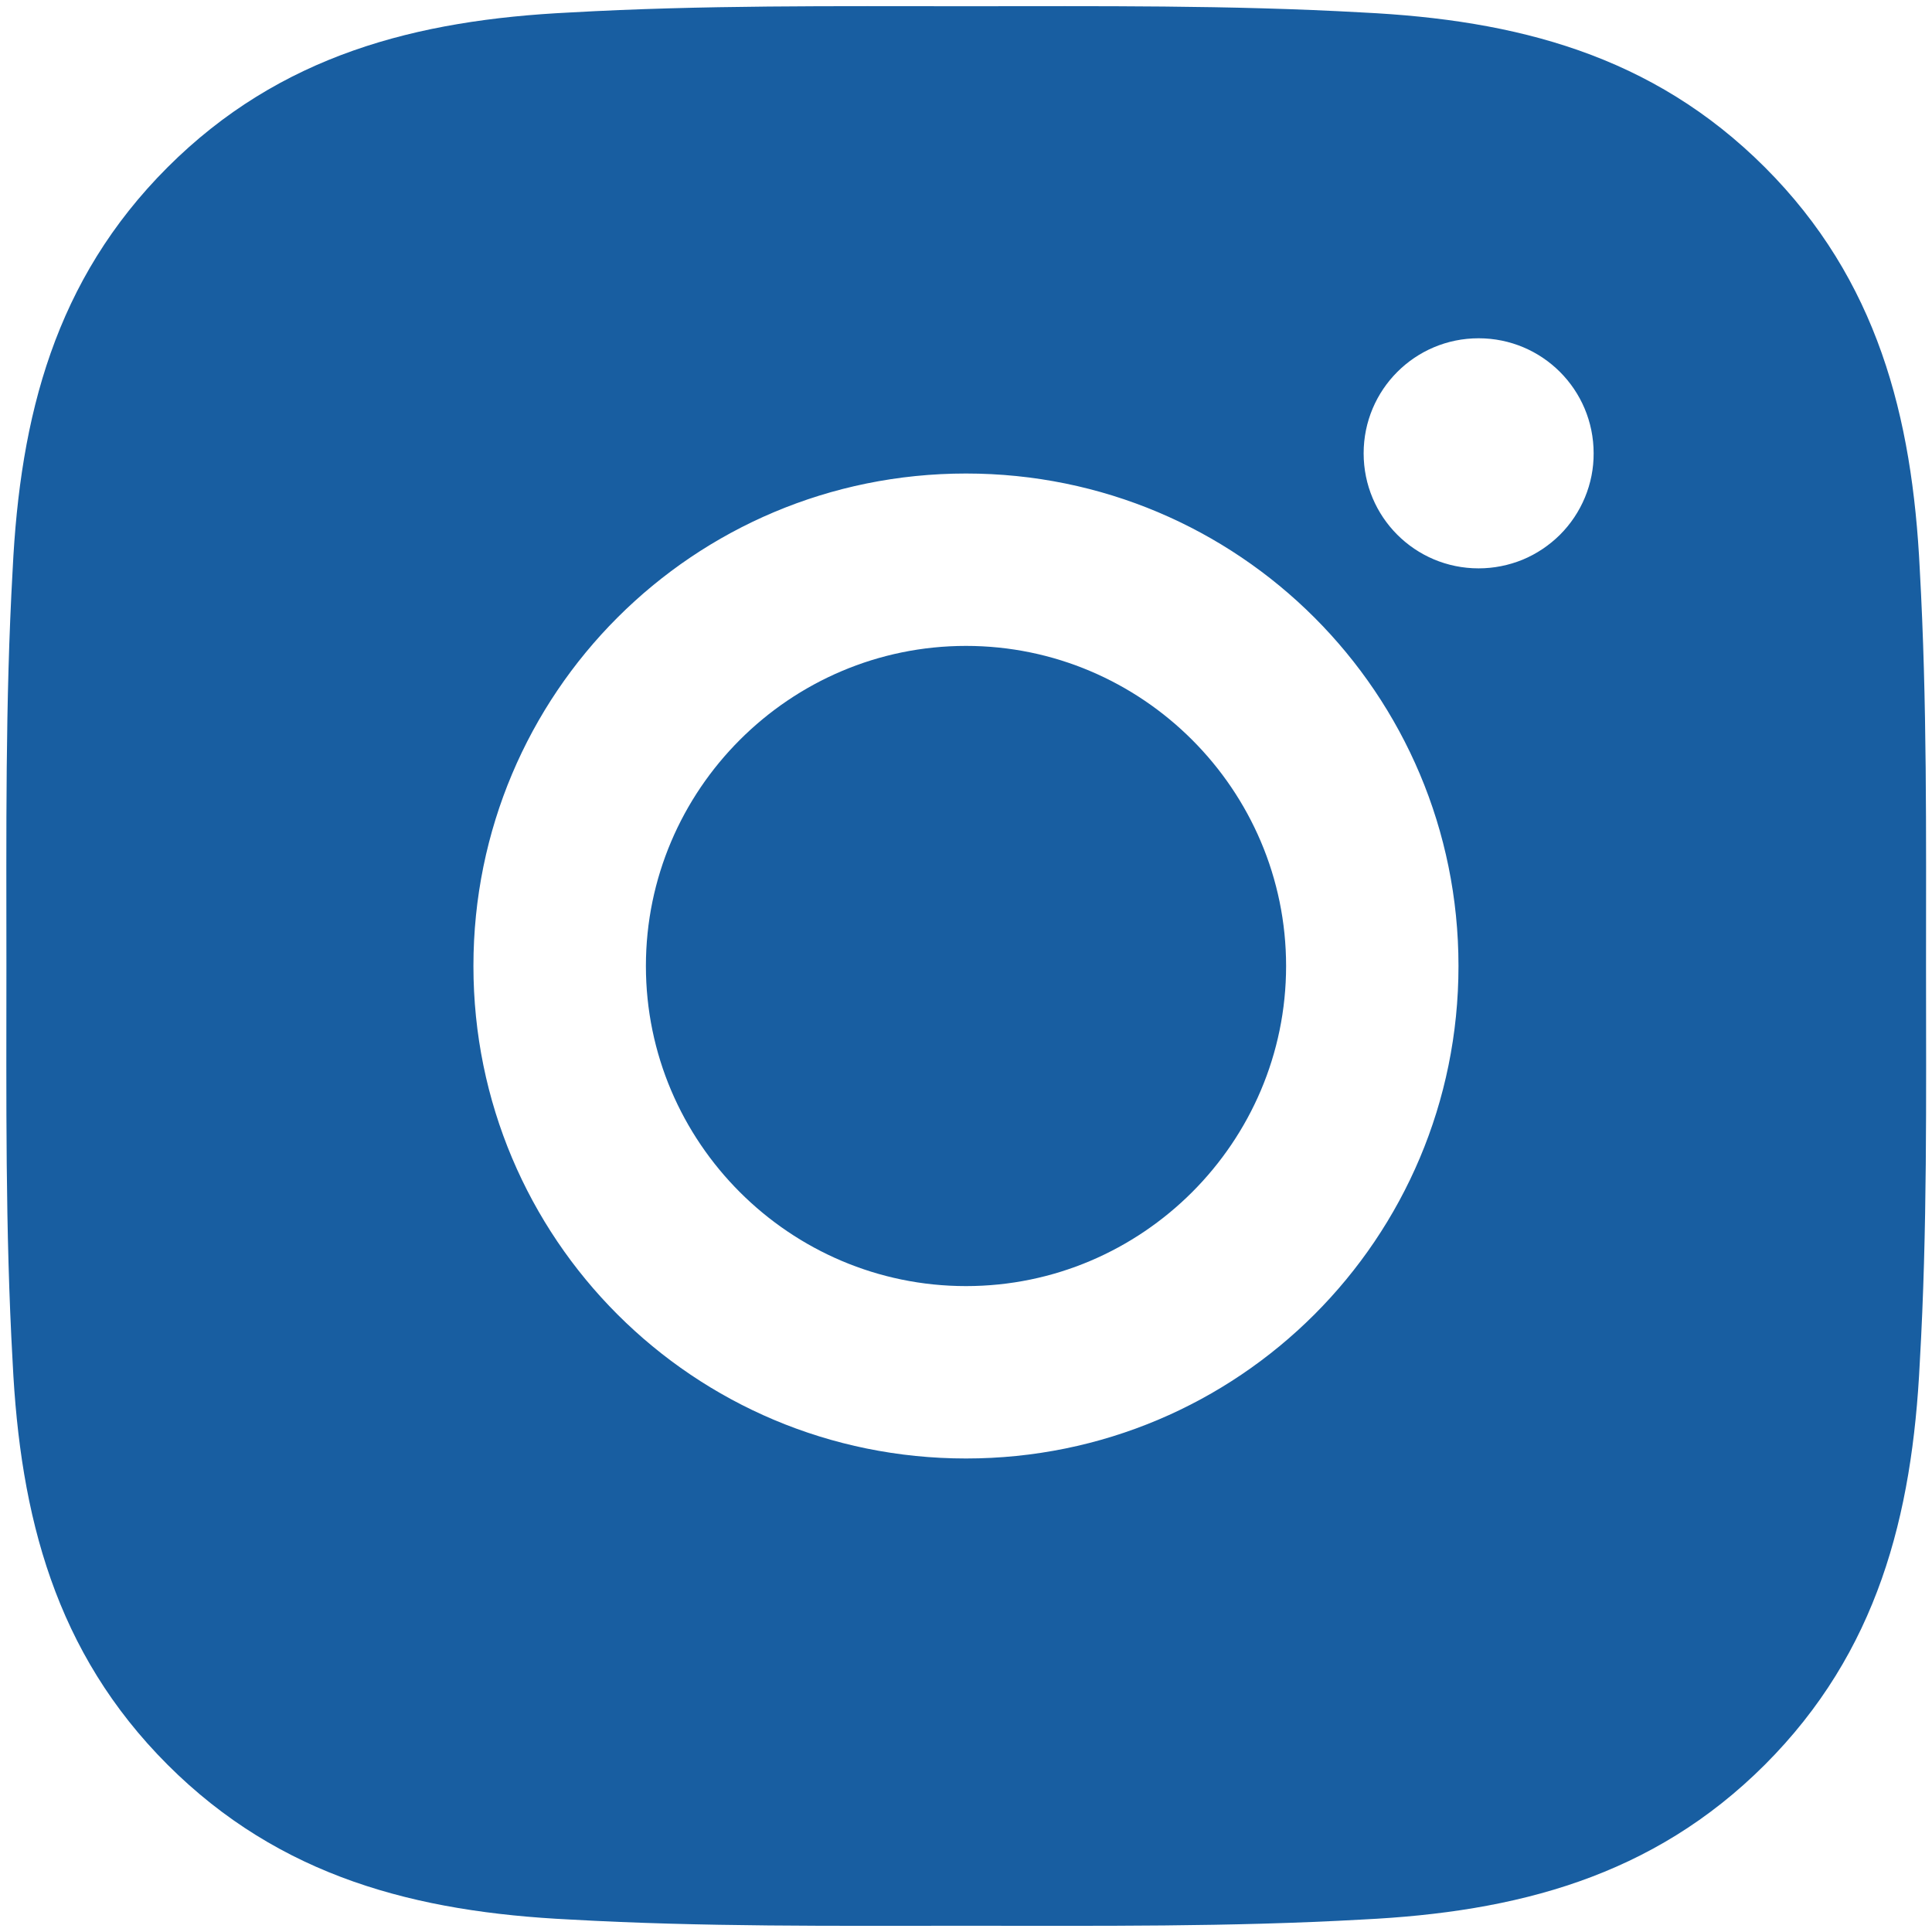 <svg width="22" height="22" viewBox="0 0 22 22" fill="none" xmlns="http://www.w3.org/2000/svg">
<path d="M11 7.355C8.993 7.355 7.355 8.993 7.355 11C7.355 13.007 8.993 14.645 11 14.645C13.007 14.645 14.645 13.007 14.645 11C14.645 8.993 13.007 7.355 11 7.355ZM21.932 11C21.932 9.491 21.945 7.995 21.861 6.488C21.776 4.738 21.377 3.185 20.097 1.905C18.814 0.623 17.264 0.227 15.514 0.142C14.005 0.057 12.509 0.071 11.002 0.071C9.493 0.071 7.997 0.057 6.491 0.142C4.741 0.227 3.188 0.626 1.908 1.905C0.625 3.188 0.229 4.738 0.144 6.488C0.059 7.998 0.073 9.493 0.073 11C0.073 12.507 0.059 14.005 0.144 15.512C0.229 17.262 0.628 18.815 1.908 20.095C3.19 21.377 4.741 21.773 6.491 21.858C8 21.943 9.496 21.929 11.002 21.929C12.512 21.929 14.008 21.943 15.514 21.858C17.264 21.773 18.817 21.374 20.097 20.095C21.379 18.812 21.776 17.262 21.861 15.512C21.948 14.005 21.932 12.509 21.932 11ZM11 16.608C7.896 16.608 5.391 14.104 5.391 11C5.391 7.896 7.896 5.392 11 5.392C14.103 5.392 16.608 7.896 16.608 11C16.608 14.104 14.103 16.608 11 16.608ZM16.837 6.472C16.113 6.472 15.528 5.887 15.528 5.162C15.528 4.438 16.113 3.852 16.837 3.852C17.562 3.852 18.147 4.438 18.147 5.162C18.148 5.334 18.114 5.505 18.048 5.664C17.982 5.823 17.886 5.967 17.764 6.089C17.642 6.21 17.498 6.307 17.339 6.373C17.18 6.438 17.01 6.472 16.837 6.472Z" fill="#185EA1"/>
</svg>
